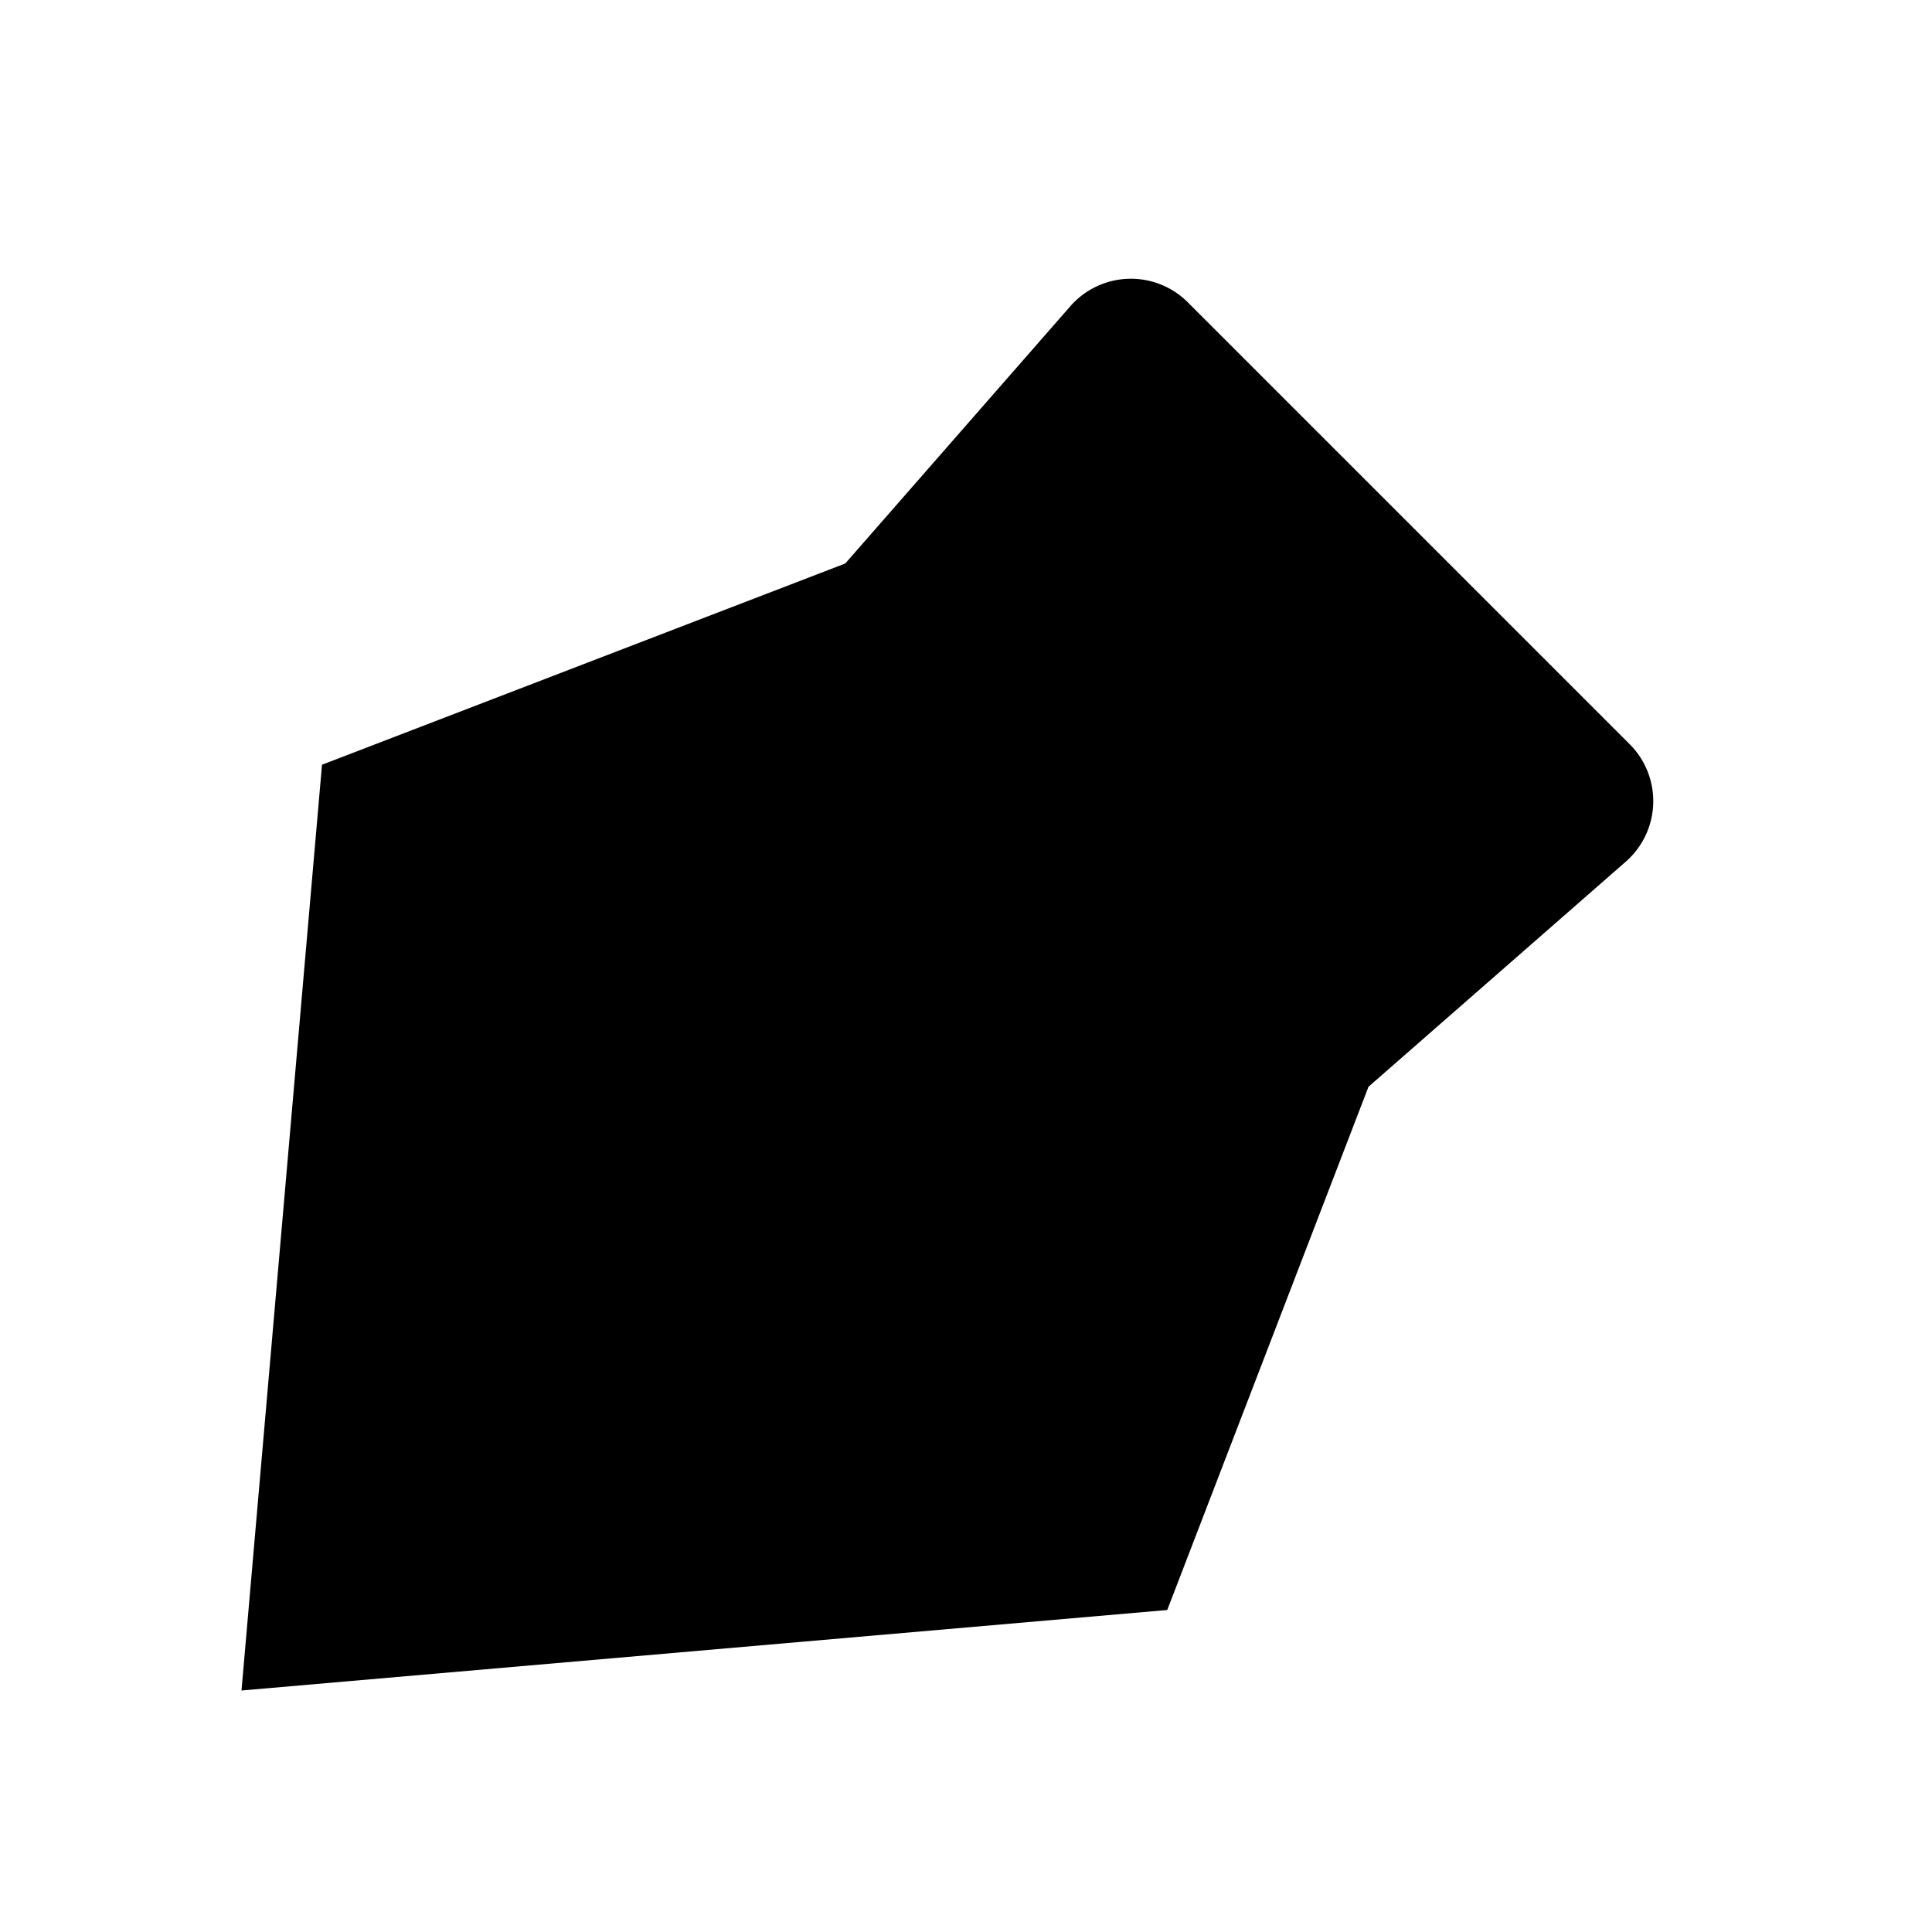 <svg xmlns="http://www.w3.org/2000/svg" viewBox="0 0 24 24"><path d="M8.602 15.398 3 21m5-7c.042.471.181.982.6 1.4.418.419.929.558 1.4.6"/><path d="M4 9.5 10.5 7l2.796-3.196a1 1 0 0 1 1.46-.048l5.488 5.488a1 1 0 0 1-.048 1.46L17 13.5 14.5 20 3 21zM10.5 7l6.5 6.5"/></svg>
